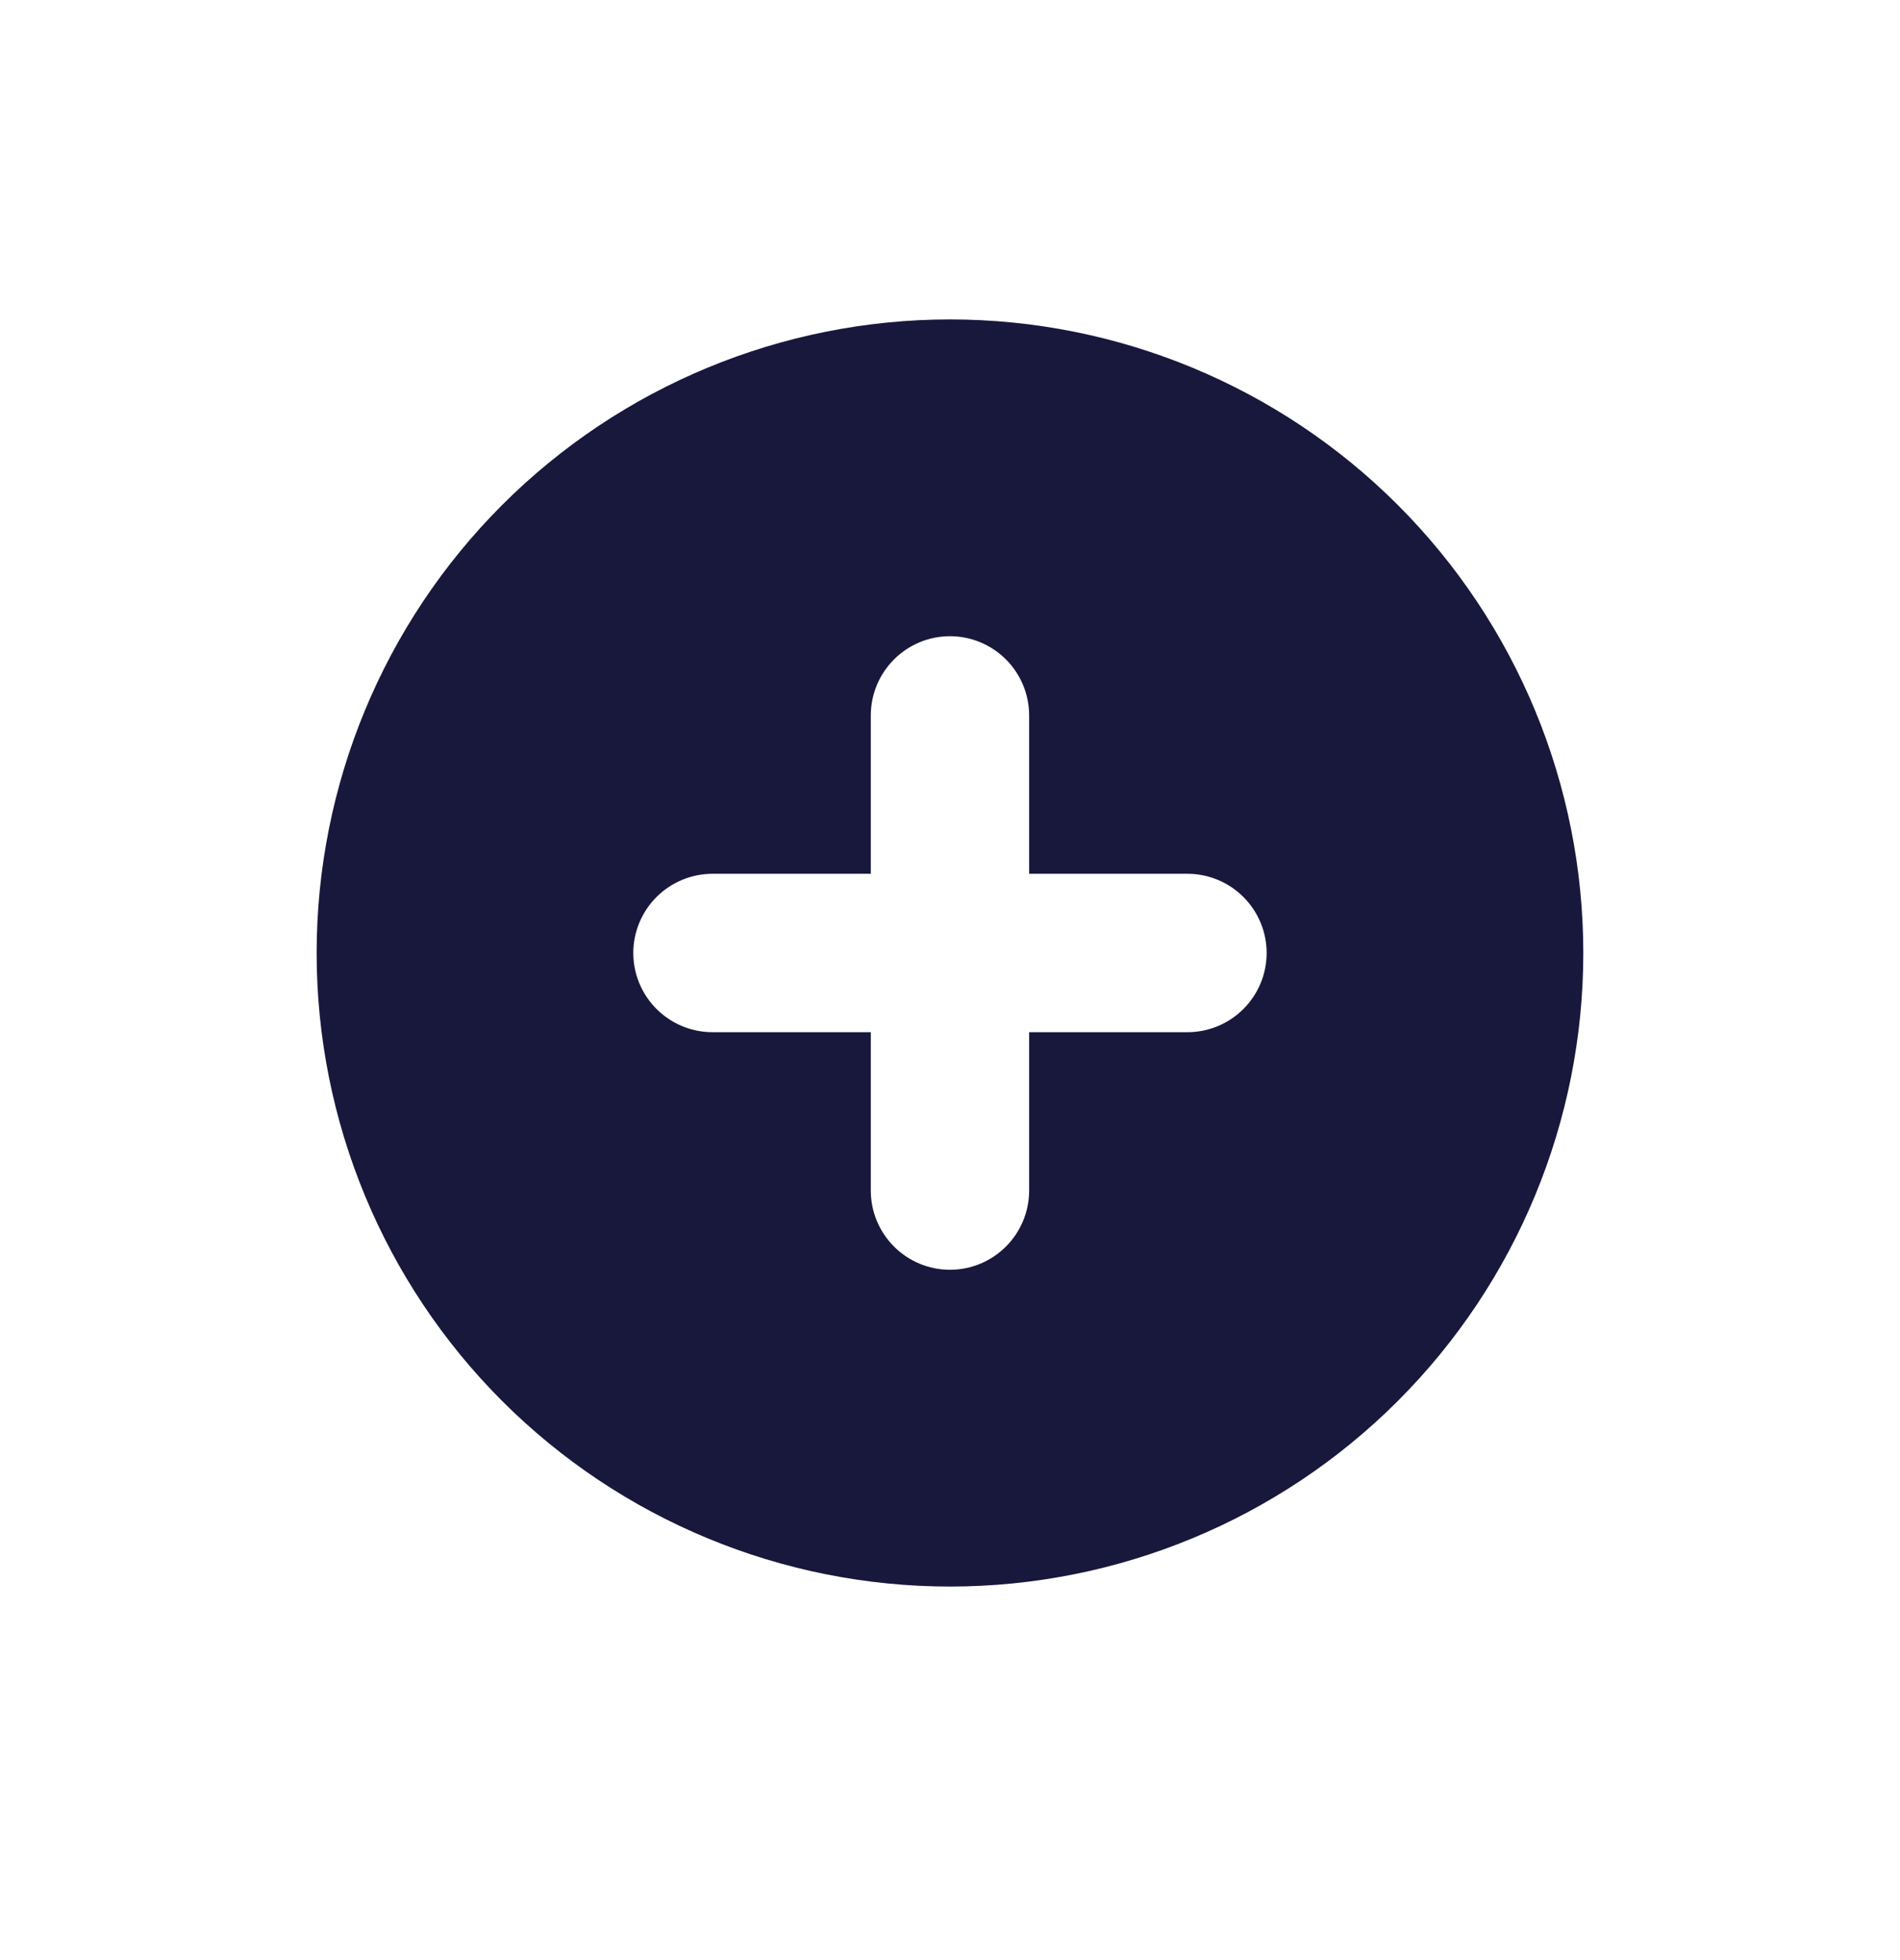 <svg width="32" height="33" viewBox="0 0 32 33" fill="none" xmlns="http://www.w3.org/2000/svg">
<g id="Plus circle">
<path id="Vector" fill-rule="evenodd" clip-rule="evenodd" d="M16 26.711C18.829 26.711 21.542 25.587 23.542 23.587C25.543 21.587 26.666 18.873 26.666 16.045C26.666 13.216 25.543 10.502 23.542 8.502C21.542 6.502 18.829 5.378 16 5.378C13.171 5.378 10.458 6.502 8.457 8.502C6.457 10.502 5.333 13.216 5.333 16.045C5.333 18.873 6.457 21.587 8.457 23.587C10.458 25.587 13.171 26.711 16 26.711ZM17.333 12.045C17.333 11.691 17.192 11.352 16.942 11.102C16.692 10.852 16.353 10.711 16 10.711C15.646 10.711 15.307 10.852 15.057 11.102C14.807 11.352 14.666 11.691 14.666 12.045V14.711H12C11.646 14.711 11.307 14.852 11.057 15.102C10.807 15.352 10.666 15.691 10.666 16.045C10.666 16.398 10.807 16.737 11.057 16.987C11.307 17.237 11.646 17.378 12 17.378H14.666V20.045C14.666 20.398 14.807 20.737 15.057 20.987C15.307 21.237 15.646 21.378 16 21.378C16.353 21.378 16.692 21.237 16.942 20.987C17.192 20.737 17.333 20.398 17.333 20.045V17.378H20C20.353 17.378 20.692 17.237 20.942 16.987C21.192 16.737 21.333 16.398 21.333 16.045C21.333 15.691 21.192 15.352 20.942 15.102C20.692 14.852 20.353 14.711 20 14.711H17.333V12.045Z" fill="#18173C"/>
</g>
</svg>
